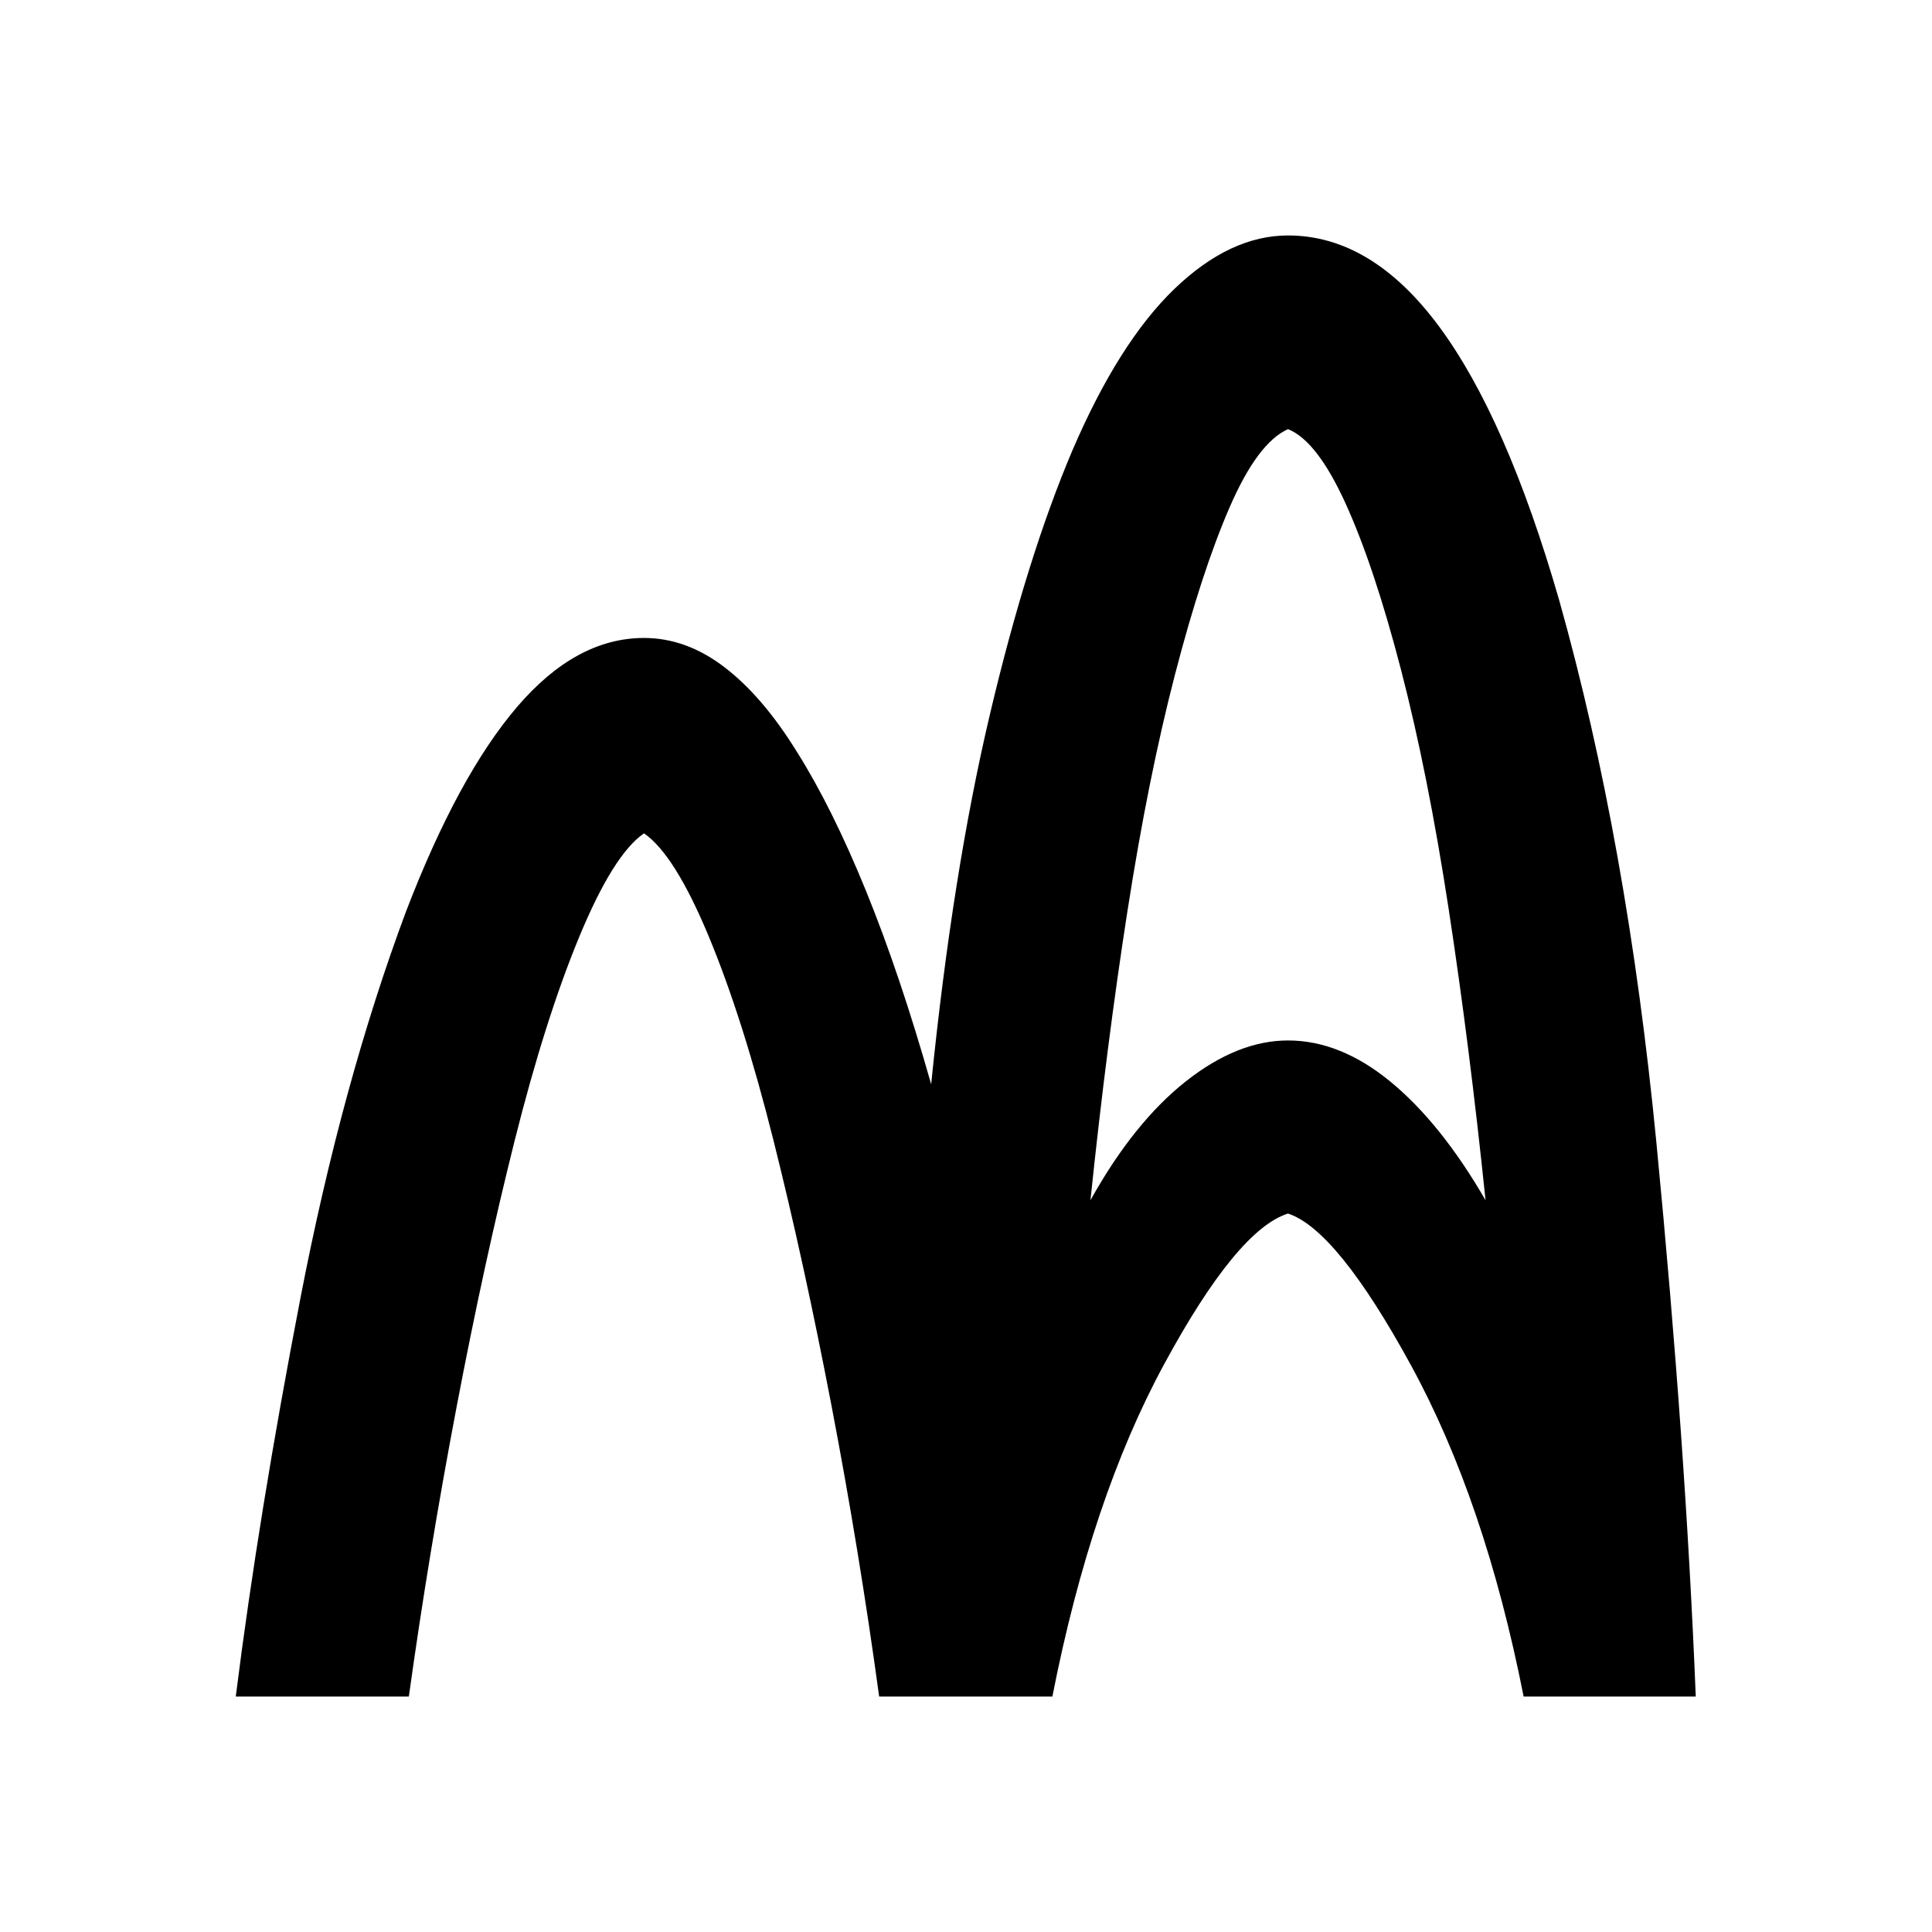 <svg xmlns="http://www.w3.org/2000/svg" height="24" viewBox="0 -960 960 960" width="24"><path d="M117.15-117q11.39-90.54 32.08-197.69 20.69-107.16 52.54-192.46 25.85-67.31 55.15-101.58Q286.23-643 320-643q21 0 40 14.54t36 42.08q17.38 27.54 34.27 68.96 16.88 41.42 32.42 96.19 10.62-105.07 29.12-183.5 18.5-78.42 41.11-131.58 23-53.53 50.62-80.11Q611.15-843 640-843q41.54 0 75.04 45.19 33.5 45.2 59.73 136.12 33.84 120.31 48.34 270.04 14.5 149.73 19.5 274.65h-85.53q-19.16-97.15-55.96-164.58Q664.31-349 640-357q-25.31 8-61.54 74.85-36.23 66.84-55.54 165.15h-86.07q-9.93-72.77-23.66-144.42-13.73-71.66-28.88-132.04-15.16-60.39-32.12-101.2-16.96-40.8-32.19-51.26-15.23 10.46-32.19 51.46-16.96 41-32.12 101.38-15.15 60.39-28.88 132.54-13.73 72.15-23.66 143.54h-86Zm424.69-246.61q21.47-38.54 47.27-58.97Q614.92-443 640-443q26.08 0 51.08 20.62 25 20.61 47.08 58.77-8-77.31-18.35-144.85-10.35-67.54-23.66-118.77-13.3-51.23-27.5-82.5Q654.46-741 640-746.77q-15.08 6.77-28.96 38.73-13.89 31.96-27.19 83.19-13.31 51.24-23.66 117.77-10.35 66.54-18.35 143.47Z"/></svg>